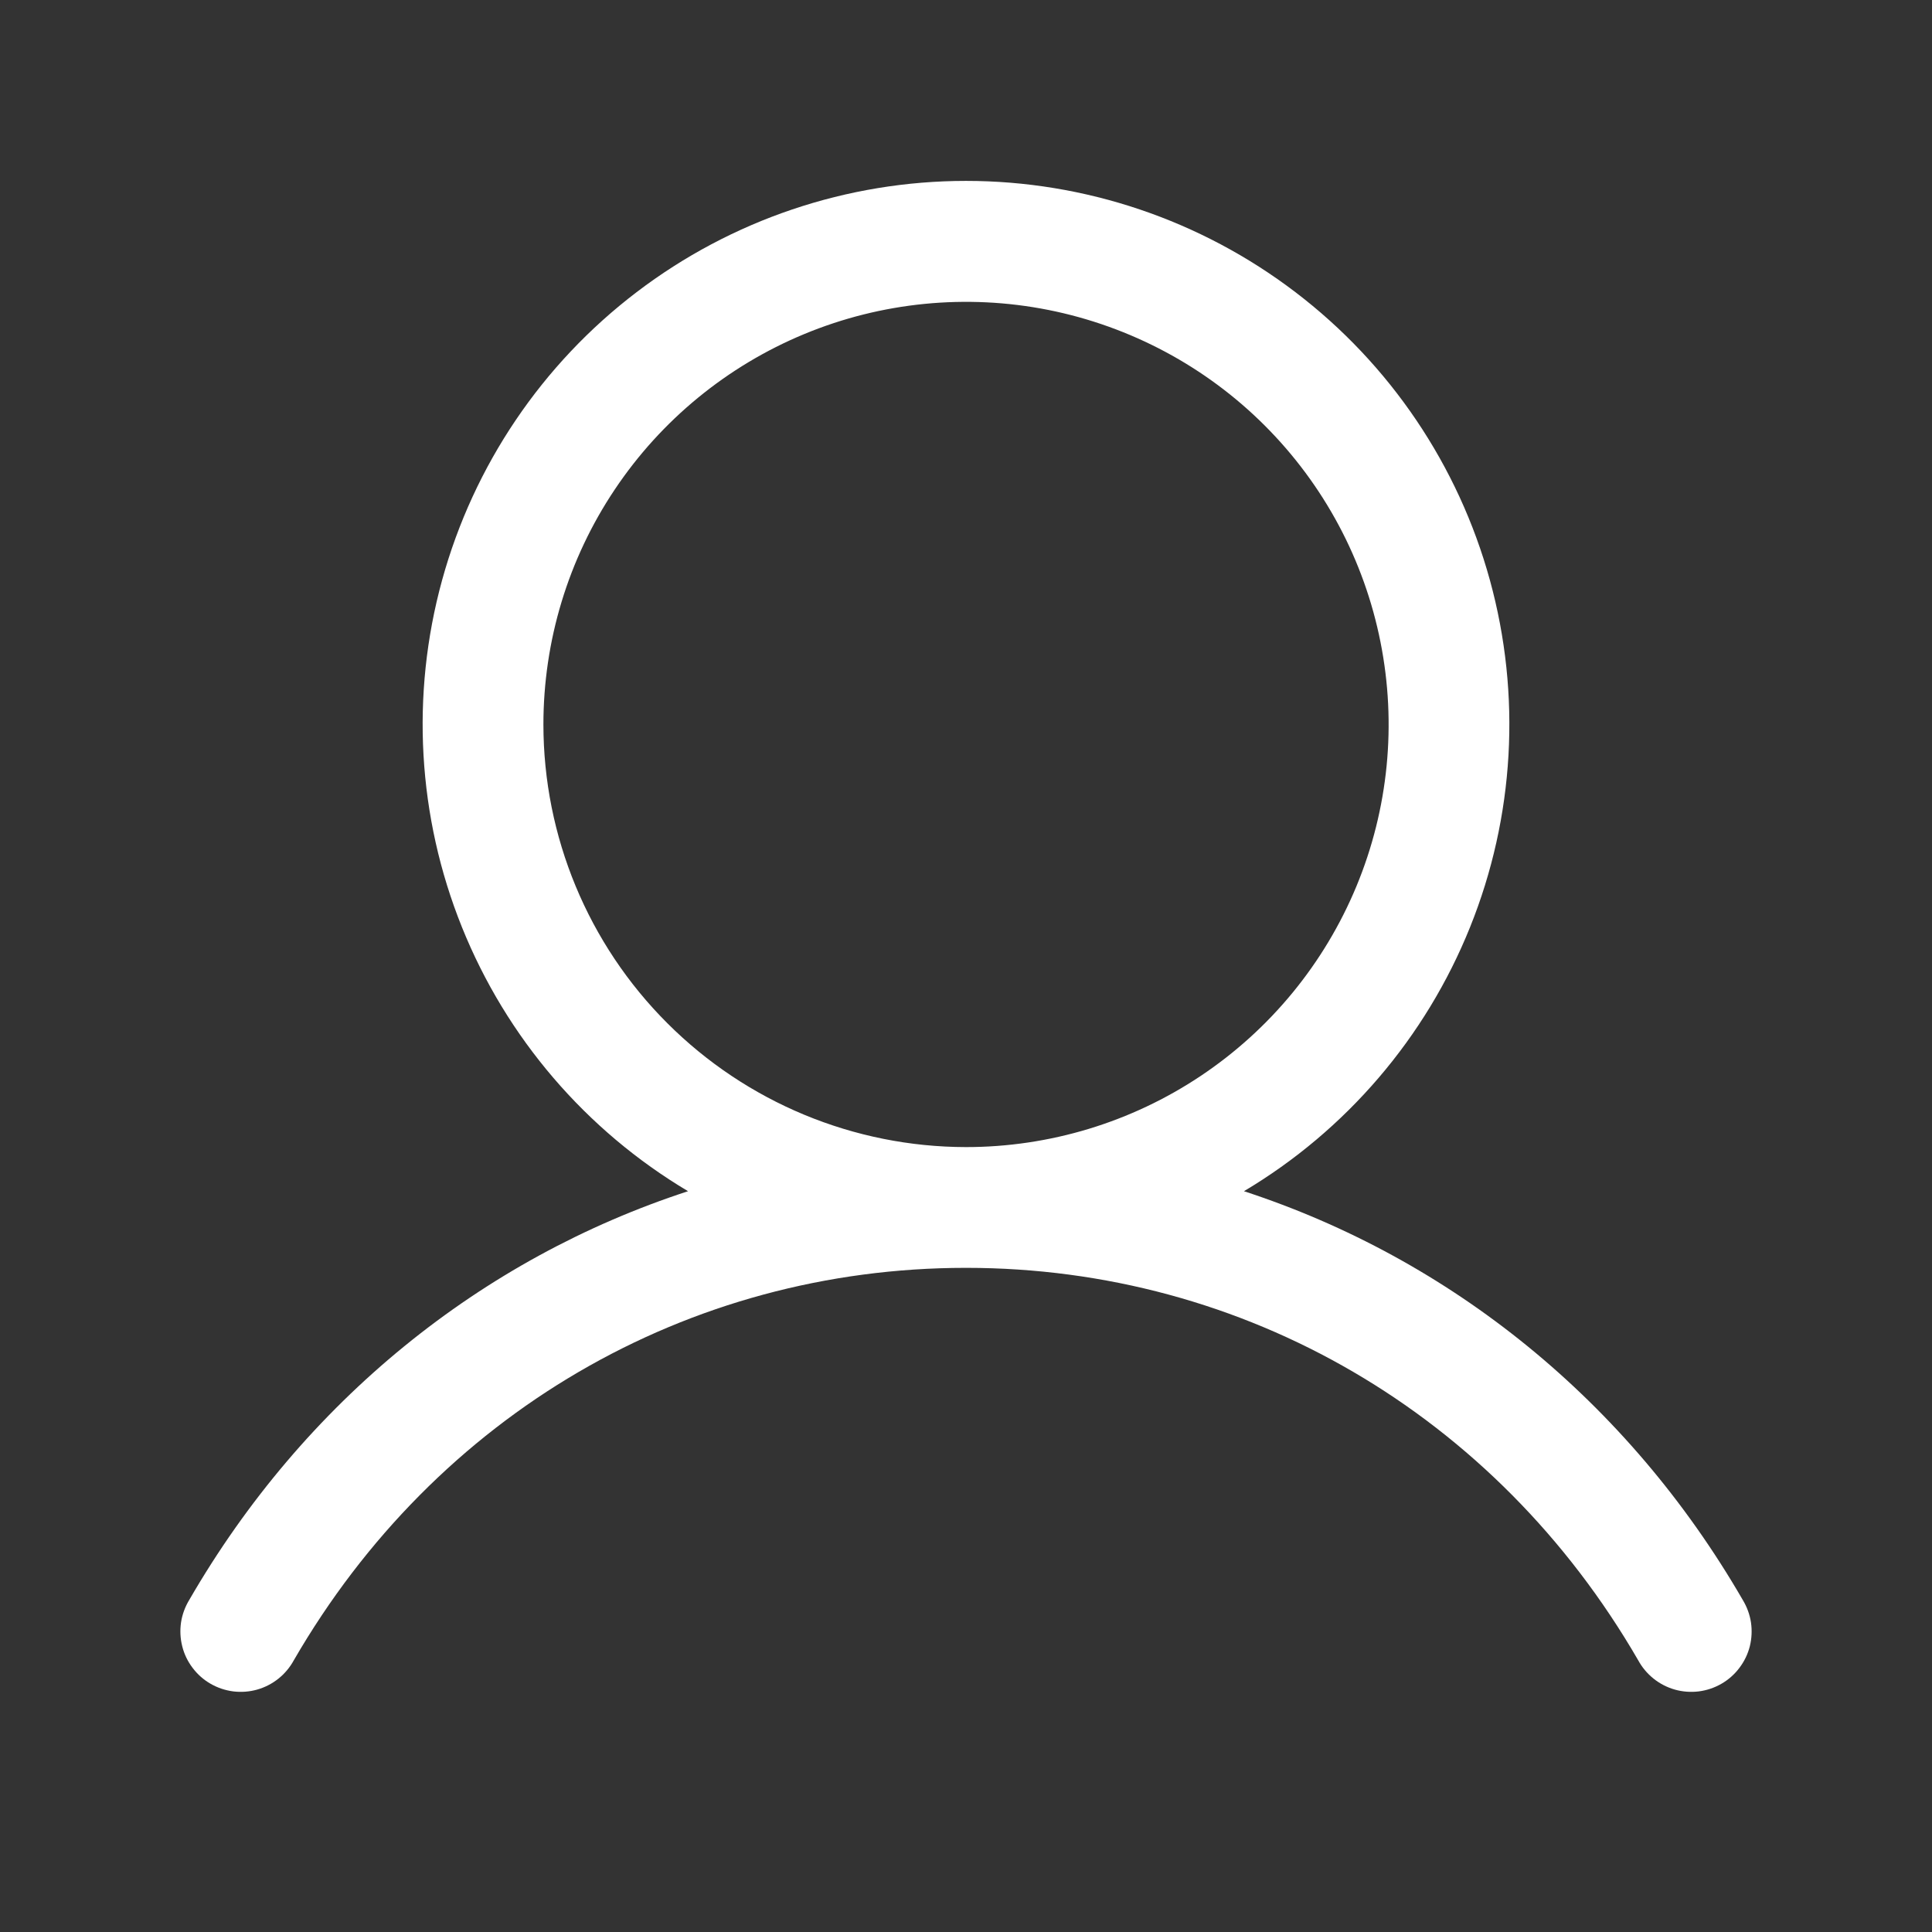 <svg width="30" height="30" viewBox="0 0 30 30" fill="none" xmlns="http://www.w3.org/2000/svg">
<rect x="0" y="0" width="30" height="30" fill="#333333" stroke="none"/>
<path d="M27.061 24.843C25.276 21.758 22.526 19.546 19.316 18.497C20.904 17.552 22.137 16.111 22.827 14.397C23.517 12.683 23.625 10.79 23.135 9.008C22.645 7.227 21.584 5.655 20.114 4.536C18.644 3.416 16.848 2.809 15 2.809C13.152 2.809 11.356 3.416 9.886 4.536C8.416 5.655 7.355 7.227 6.865 9.008C6.375 10.79 6.483 12.683 7.173 14.397C7.863 16.111 9.096 17.552 10.684 18.497C7.474 19.544 4.724 21.757 2.939 24.843C2.874 24.95 2.83 25.069 2.811 25.193C2.793 25.317 2.799 25.443 2.83 25.564C2.86 25.686 2.915 25.799 2.991 25.899C3.066 25.999 3.161 26.083 3.269 26.145C3.378 26.208 3.498 26.248 3.622 26.264C3.746 26.279 3.872 26.27 3.993 26.236C4.113 26.202 4.226 26.144 4.323 26.066C4.421 25.988 4.502 25.891 4.562 25.781C6.77 21.965 10.672 19.687 15 19.687C19.328 19.687 23.23 21.965 25.438 25.781C25.498 25.891 25.579 25.988 25.677 26.066C25.774 26.144 25.887 26.202 26.007 26.236C26.128 26.27 26.254 26.279 26.378 26.264C26.503 26.248 26.622 26.208 26.731 26.145C26.839 26.083 26.934 25.999 27.009 25.899C27.085 25.799 27.14 25.686 27.171 25.564C27.201 25.443 27.207 25.317 27.189 25.193C27.17 25.069 27.126 24.95 27.061 24.843ZM8.438 11.25C8.438 9.952 8.822 8.683 9.544 7.604C10.265 6.525 11.29 5.684 12.489 5.187C13.688 4.69 15.007 4.56 16.28 4.813C17.553 5.067 18.723 5.692 19.64 6.609C20.558 7.527 21.183 8.696 21.436 9.969C21.69 11.242 21.56 12.562 21.063 13.761C20.566 14.96 19.725 15.985 18.646 16.706C17.567 17.427 16.298 17.812 15 17.812C13.26 17.81 11.592 17.118 10.362 15.888C9.131 14.658 8.439 12.99 8.438 11.25Z" fill="white"/>
</svg>
